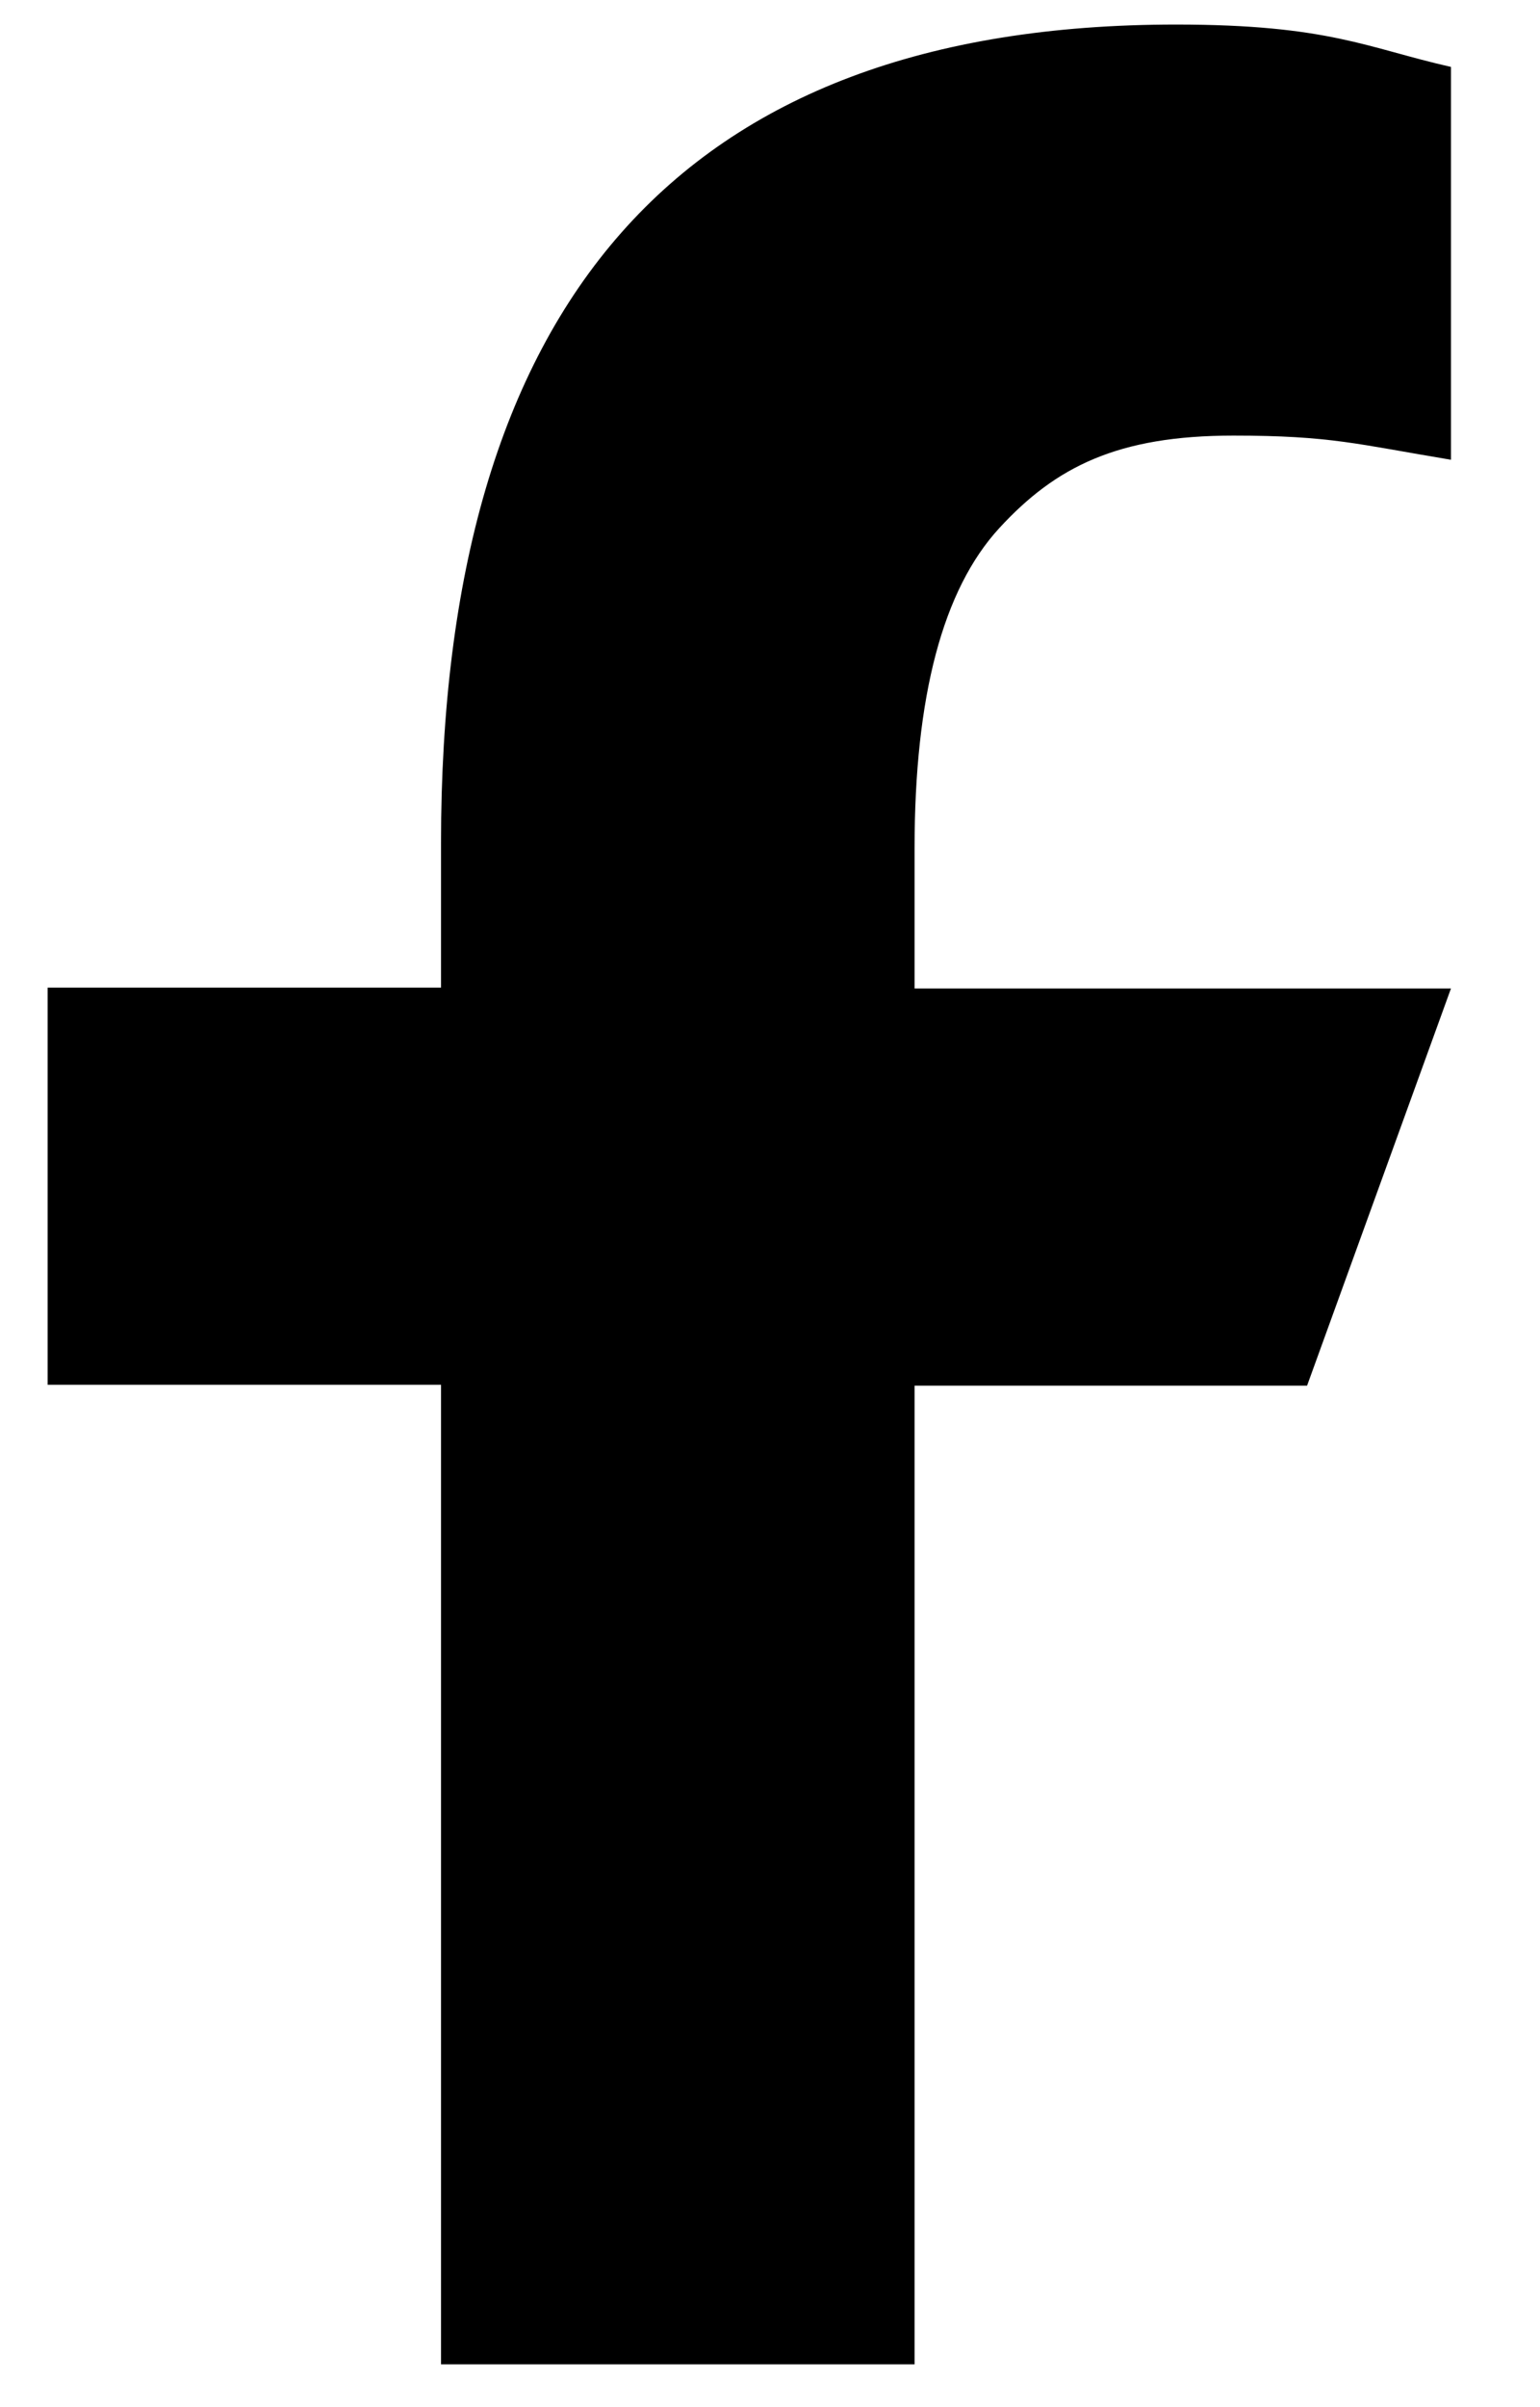 <svg width="16" height="25" viewBox="0 0 16 25" fill="none" xmlns="http://www.w3.org/2000/svg">
<path d="M9.502 14.382V24.555H4.582V14.382H0.495V10.257H4.582V8.756C4.582 3.185 7.033 0.255 12.218 0.255C13.807 0.255 14.205 0.498 15.075 0.695V4.775C14.101 4.613 13.826 4.524 12.814 4.524C11.612 4.524 10.969 4.847 10.382 5.485C9.796 6.123 9.502 7.229 9.502 8.81V10.266H15.075L13.58 14.391H9.502V14.382Z" fill="#000000"/>
</svg>

